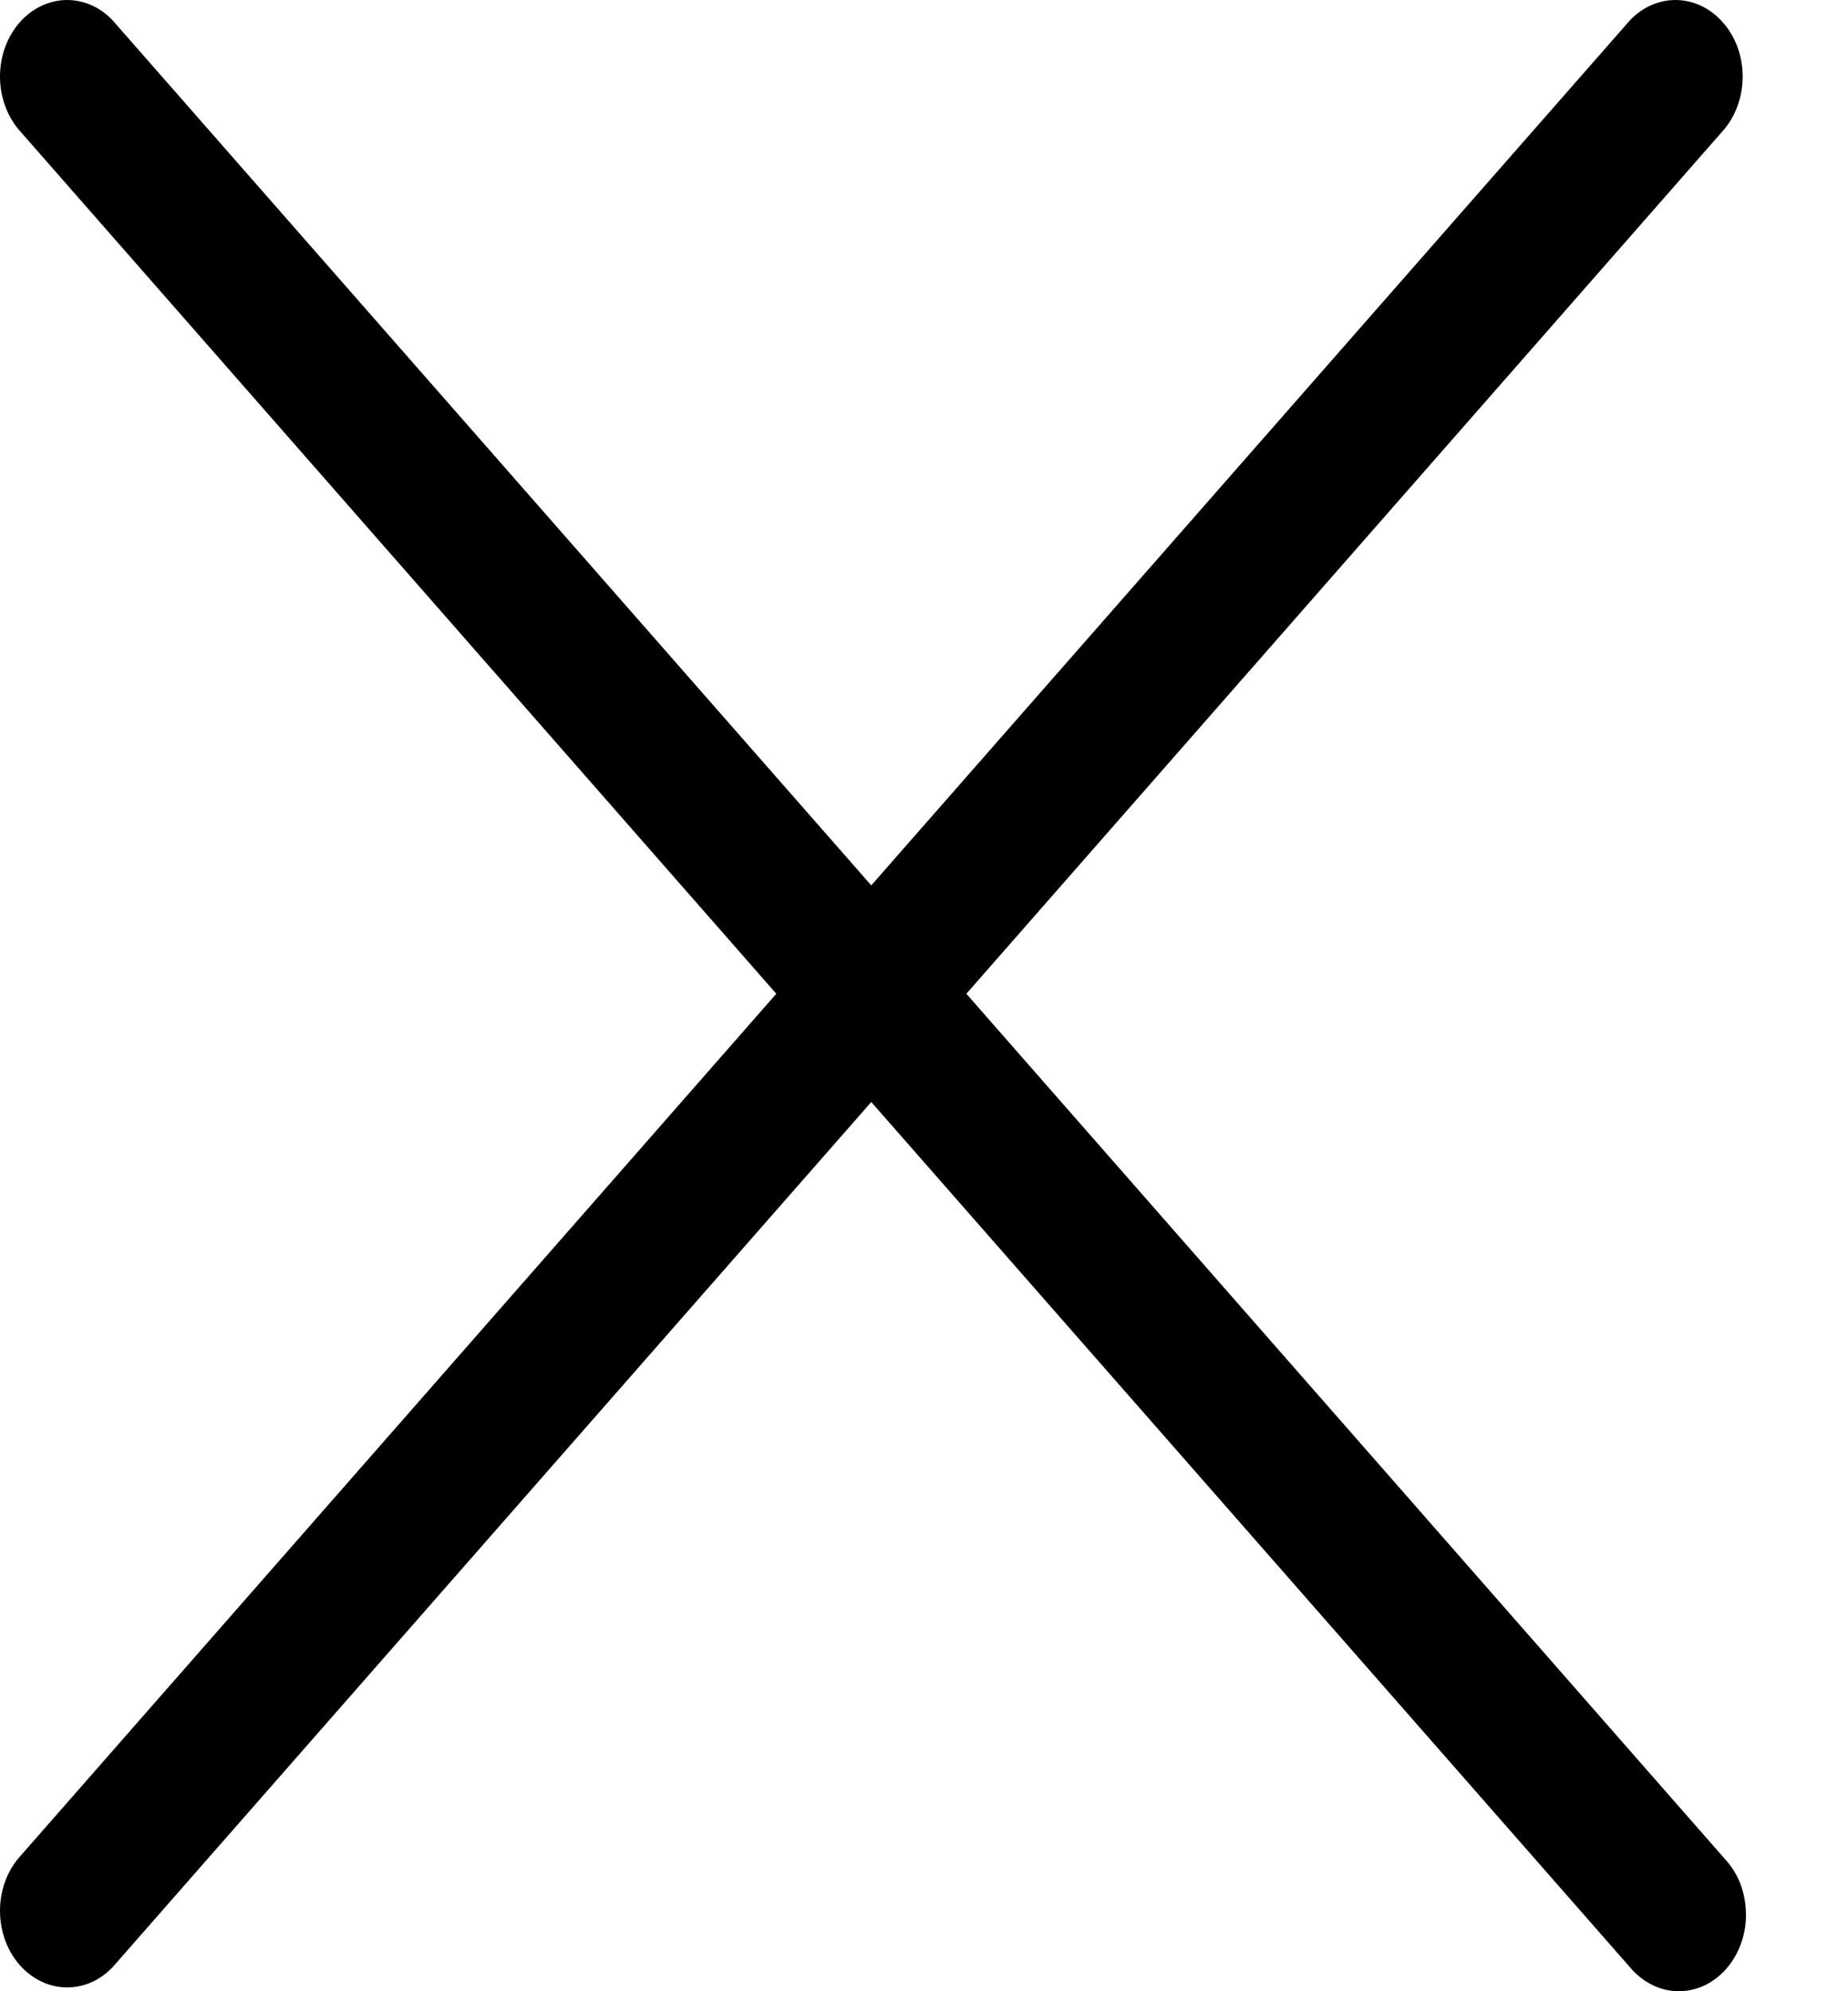 <svg width="13" height="14" viewBox="0 0 13 14" fill="none" xmlns="http://www.w3.org/2000/svg">
<path d="M12.132 13.068C12.178 13.117 12.216 13.176 12.242 13.242C12.267 13.308 12.281 13.38 12.282 13.452C12.284 13.524 12.272 13.596 12.248 13.663C12.224 13.73 12.189 13.791 12.144 13.842C12.099 13.893 12.046 13.934 11.987 13.961C11.928 13.988 11.865 14.001 11.802 14C11.738 13.999 11.676 13.983 11.618 13.953C11.56 13.924 11.508 13.882 11.464 13.829L6.129 7.748L0.794 13.829C0.705 13.924 0.586 13.976 0.464 13.973C0.342 13.971 0.225 13.914 0.138 13.815C0.052 13.717 0.002 13.584 7.35983e-05 13.444C-0.002 13.305 0.043 13.17 0.127 13.068L5.461 6.987L0.127 0.906C0.043 0.803 -0.002 0.668 7.35983e-05 0.529C0.002 0.389 0.052 0.256 0.138 0.158C0.225 0.059 0.342 0.003 0.464 8.38904e-05C0.586 -0.002 0.705 0.049 0.794 0.145L6.129 6.225L11.464 0.145C11.554 0.049 11.672 -0.002 11.795 8.38904e-05C11.917 0.003 12.034 0.059 12.12 0.158C12.207 0.256 12.257 0.389 12.259 0.529C12.261 0.668 12.216 0.803 12.132 0.906L6.798 6.987L12.132 13.068Z" fill="black"/>
</svg>
